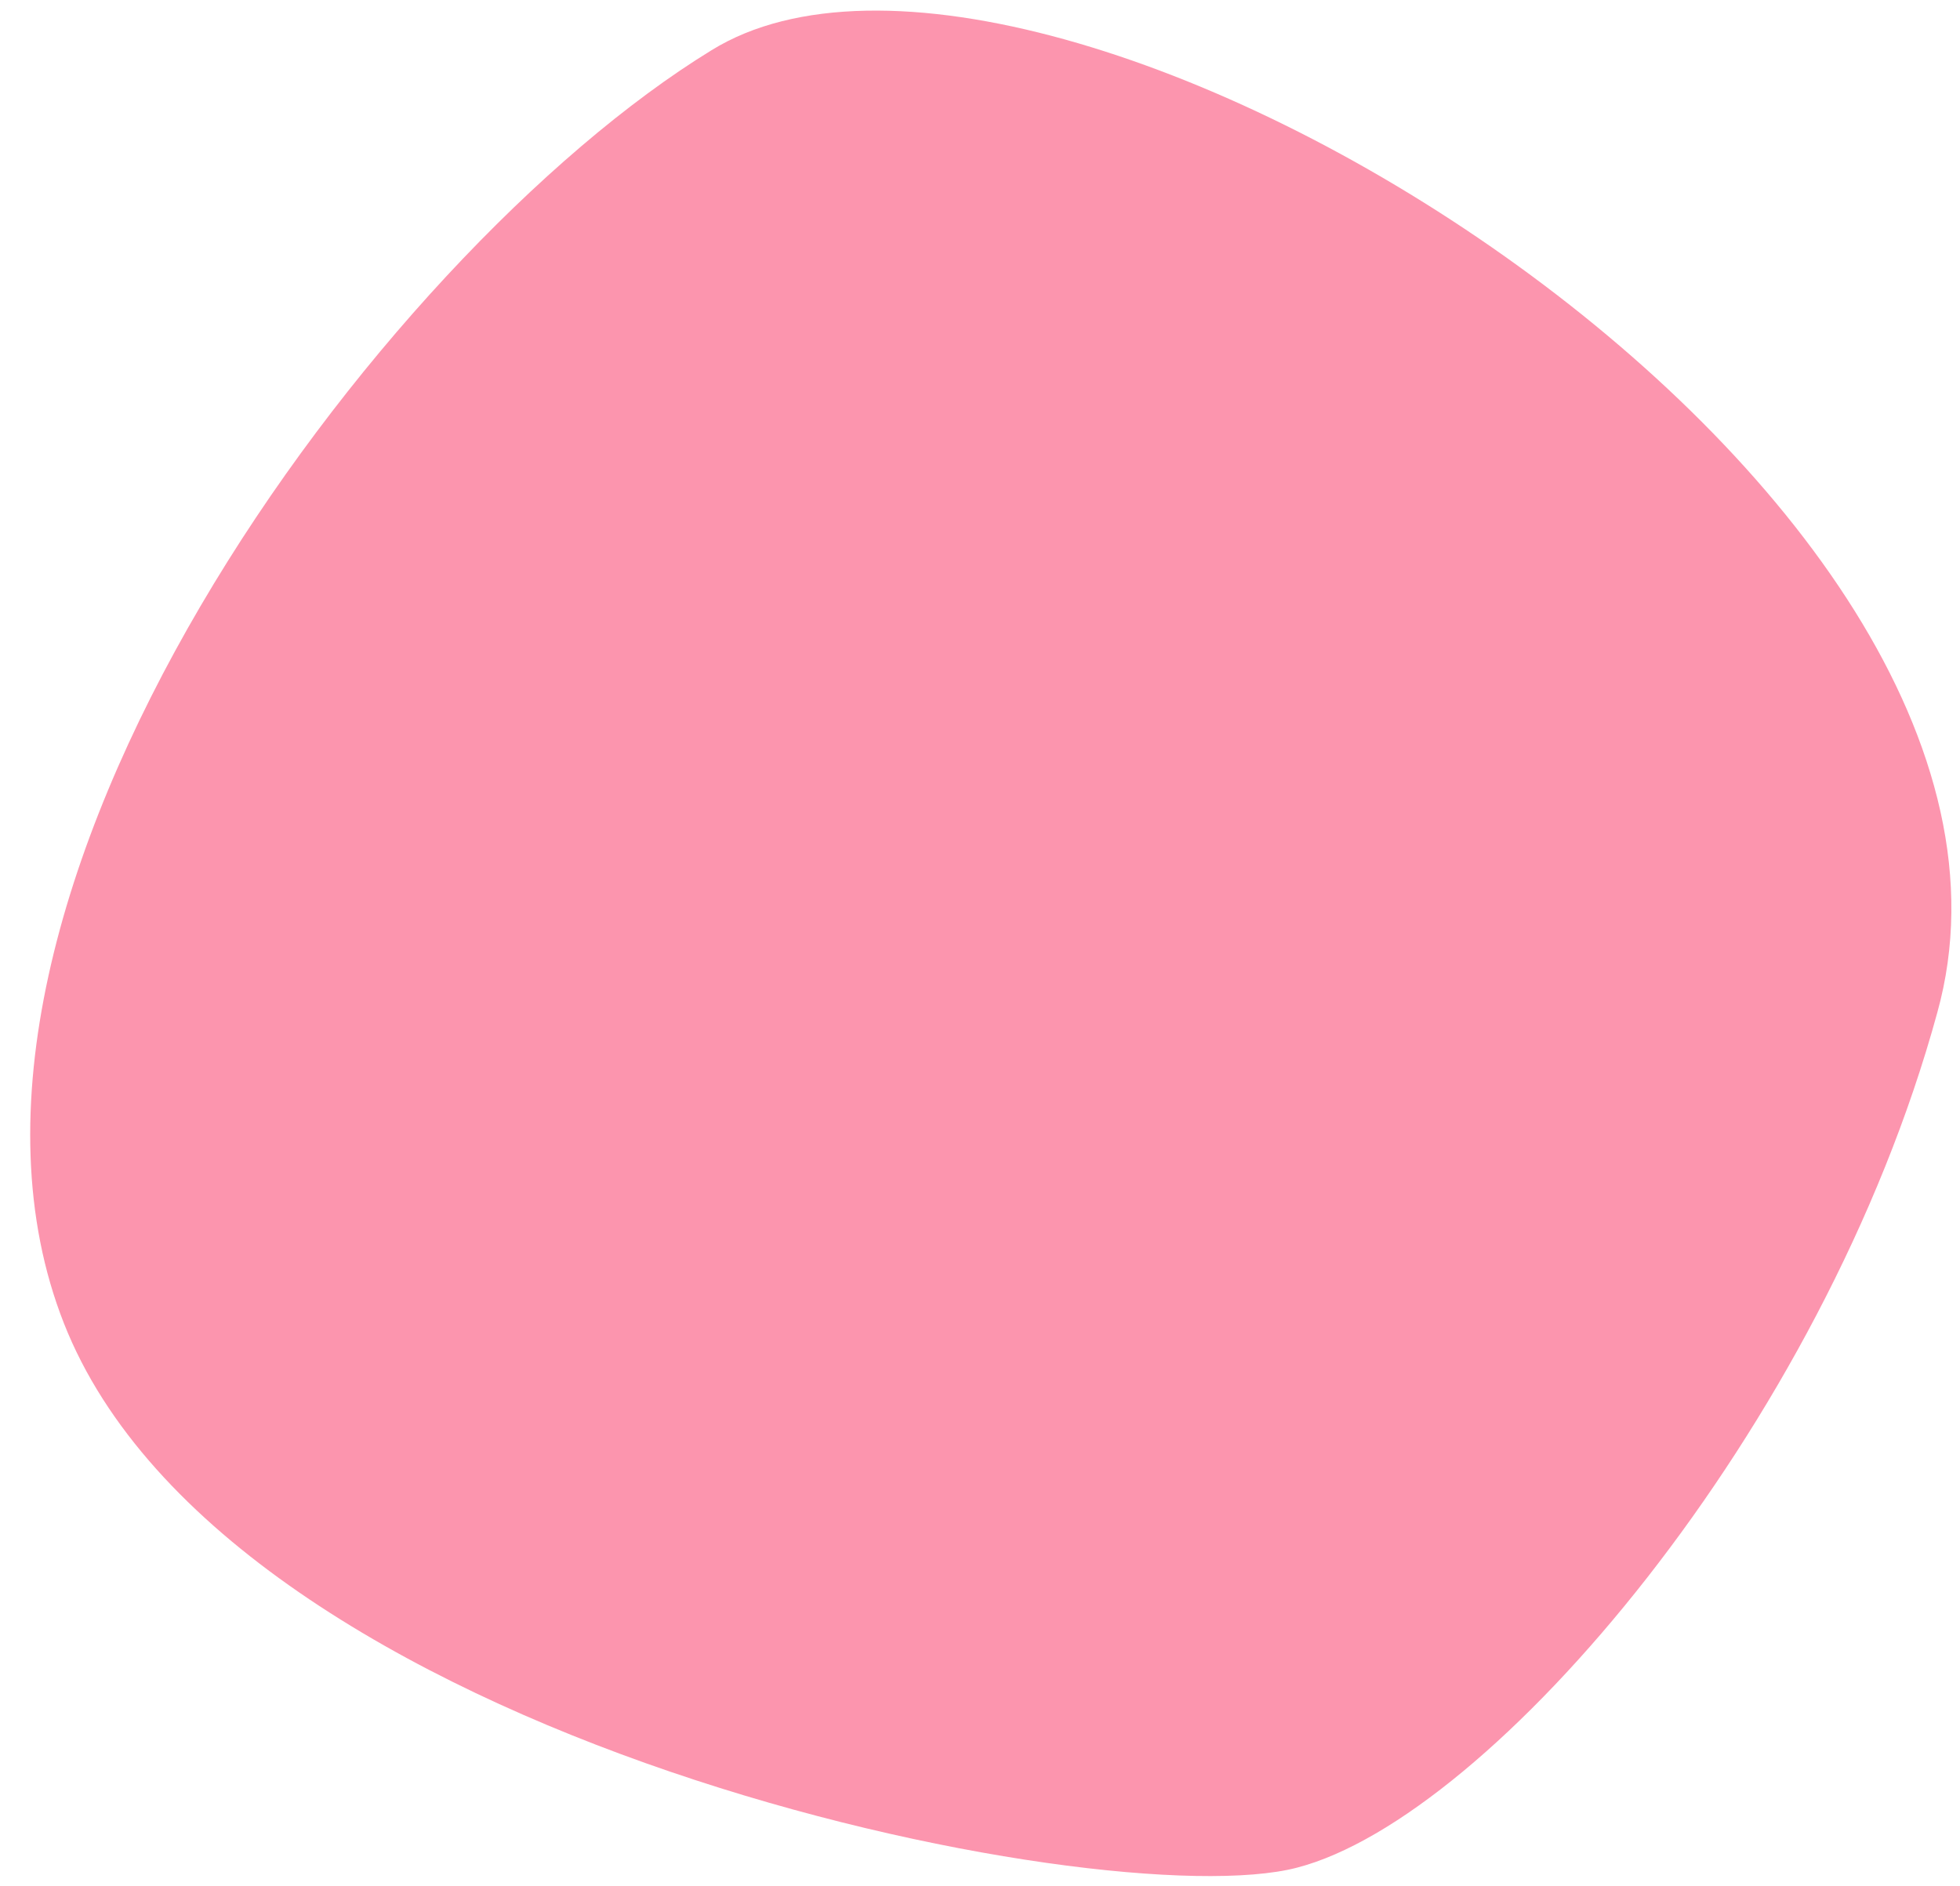 <svg width="53" height="51" viewBox="0 0 53 51" fill="none" xmlns="http://www.w3.org/2000/svg">
<path d="M19.241 1.358C10.211 6.892 -2.739 24.434 1.727 35.785C6.192 47.135 29.859 51.872 35.069 50.512C40.328 49.152 49.309 38.645 52.385 27.389C56.355 13.13 28.272 -4.224 19.241 1.358Z" fill="#FC95AE"/>
</svg>
